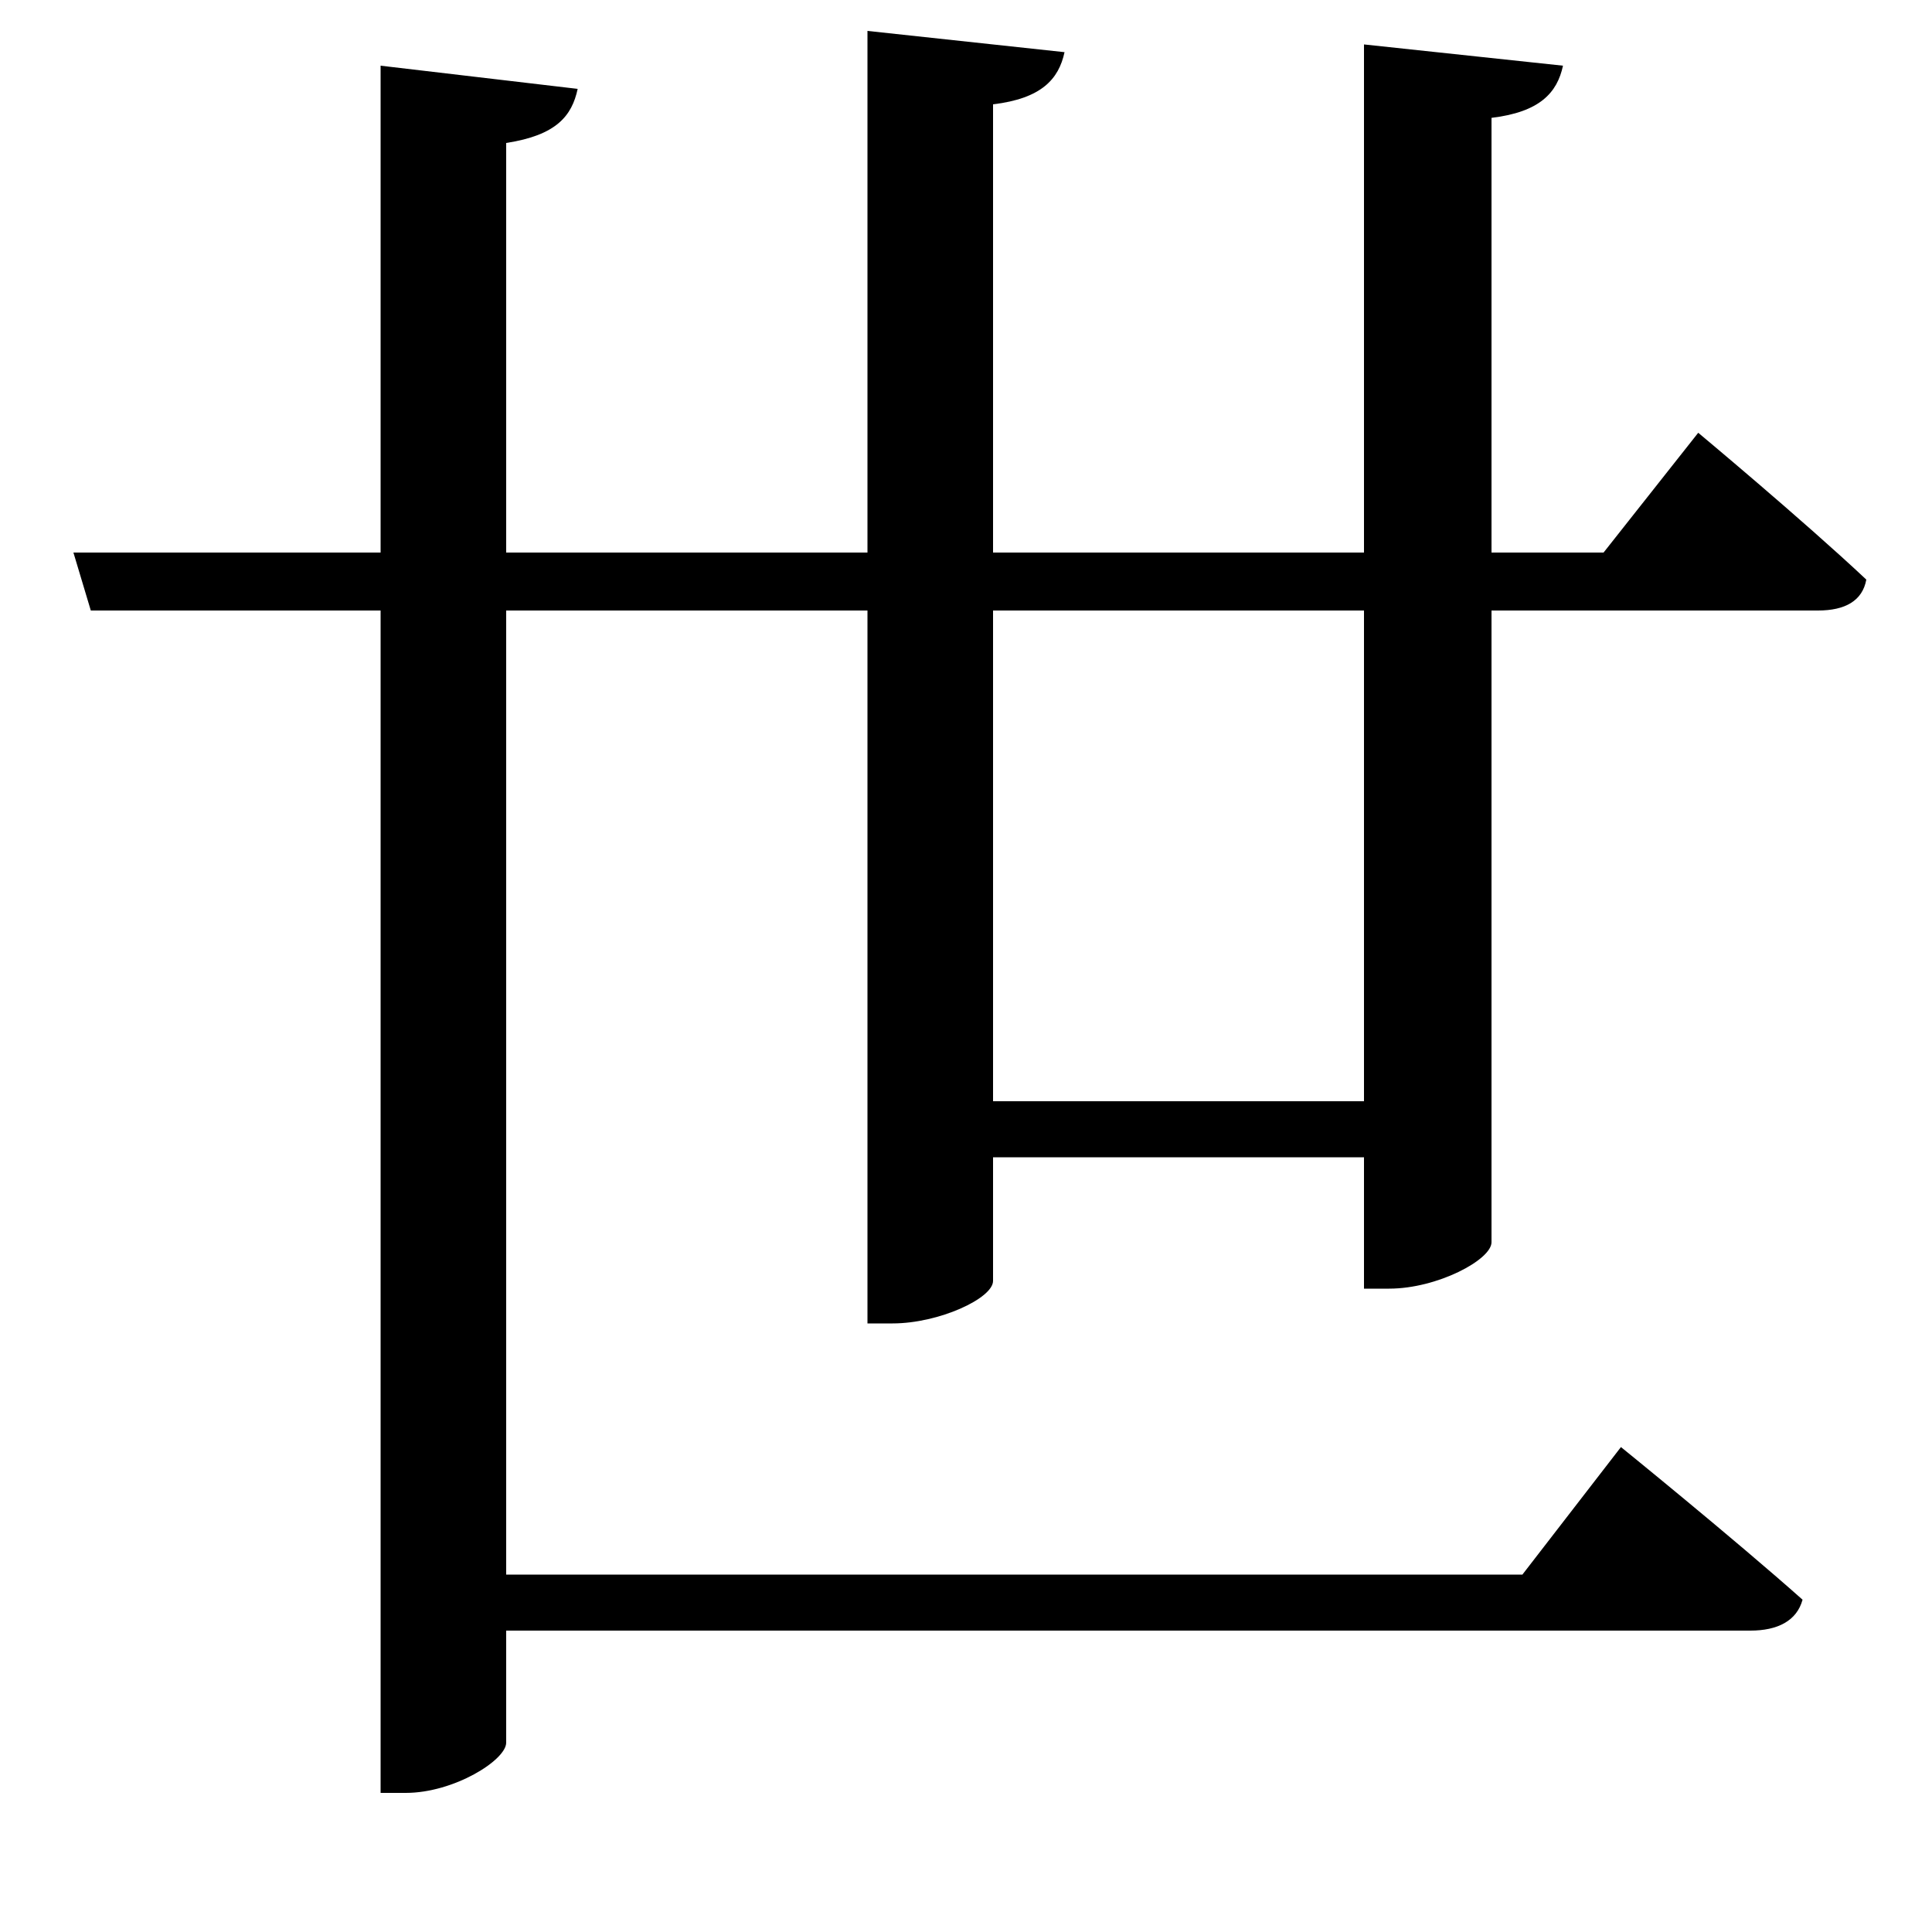 <svg xmlns="http://www.w3.org/2000/svg"
    viewBox="0 0 1000 1000">
  <!--
© 2017-2023 Adobe (http://www.adobe.com/).
Noto is a trademark of Google Inc.
This Font Software is licensed under the SIL Open Font License, Version 1.1. This Font Software is distributed on an "AS IS" BASIS, WITHOUT WARRANTIES OR CONDITIONS OF ANY KIND, either express or implied. See the SIL Open Font License for the specific language, permissions and limitations governing your use of this Font Software.
http://scripts.sil.org/OFL
  -->
<path d="M38 286L47 316 197 316 197 928 210 928C235 928 262 911 262 902L262 844 906 844C920 844 930 839 933 828 897 796 839 749 839 749L788 815 262 815 262 316 449 316 449 685 462 685C486 685 514 672 514 663L514 599 706 599 706 667 719 667C744 667 772 652 772 643L772 316 941 316C955 316 964 311 966 300 933 269 879 224 879 224L830 286 772 286 772 61C797 58 806 48 809 34L706 23 706 286 514 286 514 54C539 51 548 41 551 27L449 16 449 286 262 286 262 74C288 70 296 60 299 46L197 34 197 286ZM706 316L706 570 514 570 514 316Z"/>
</svg>